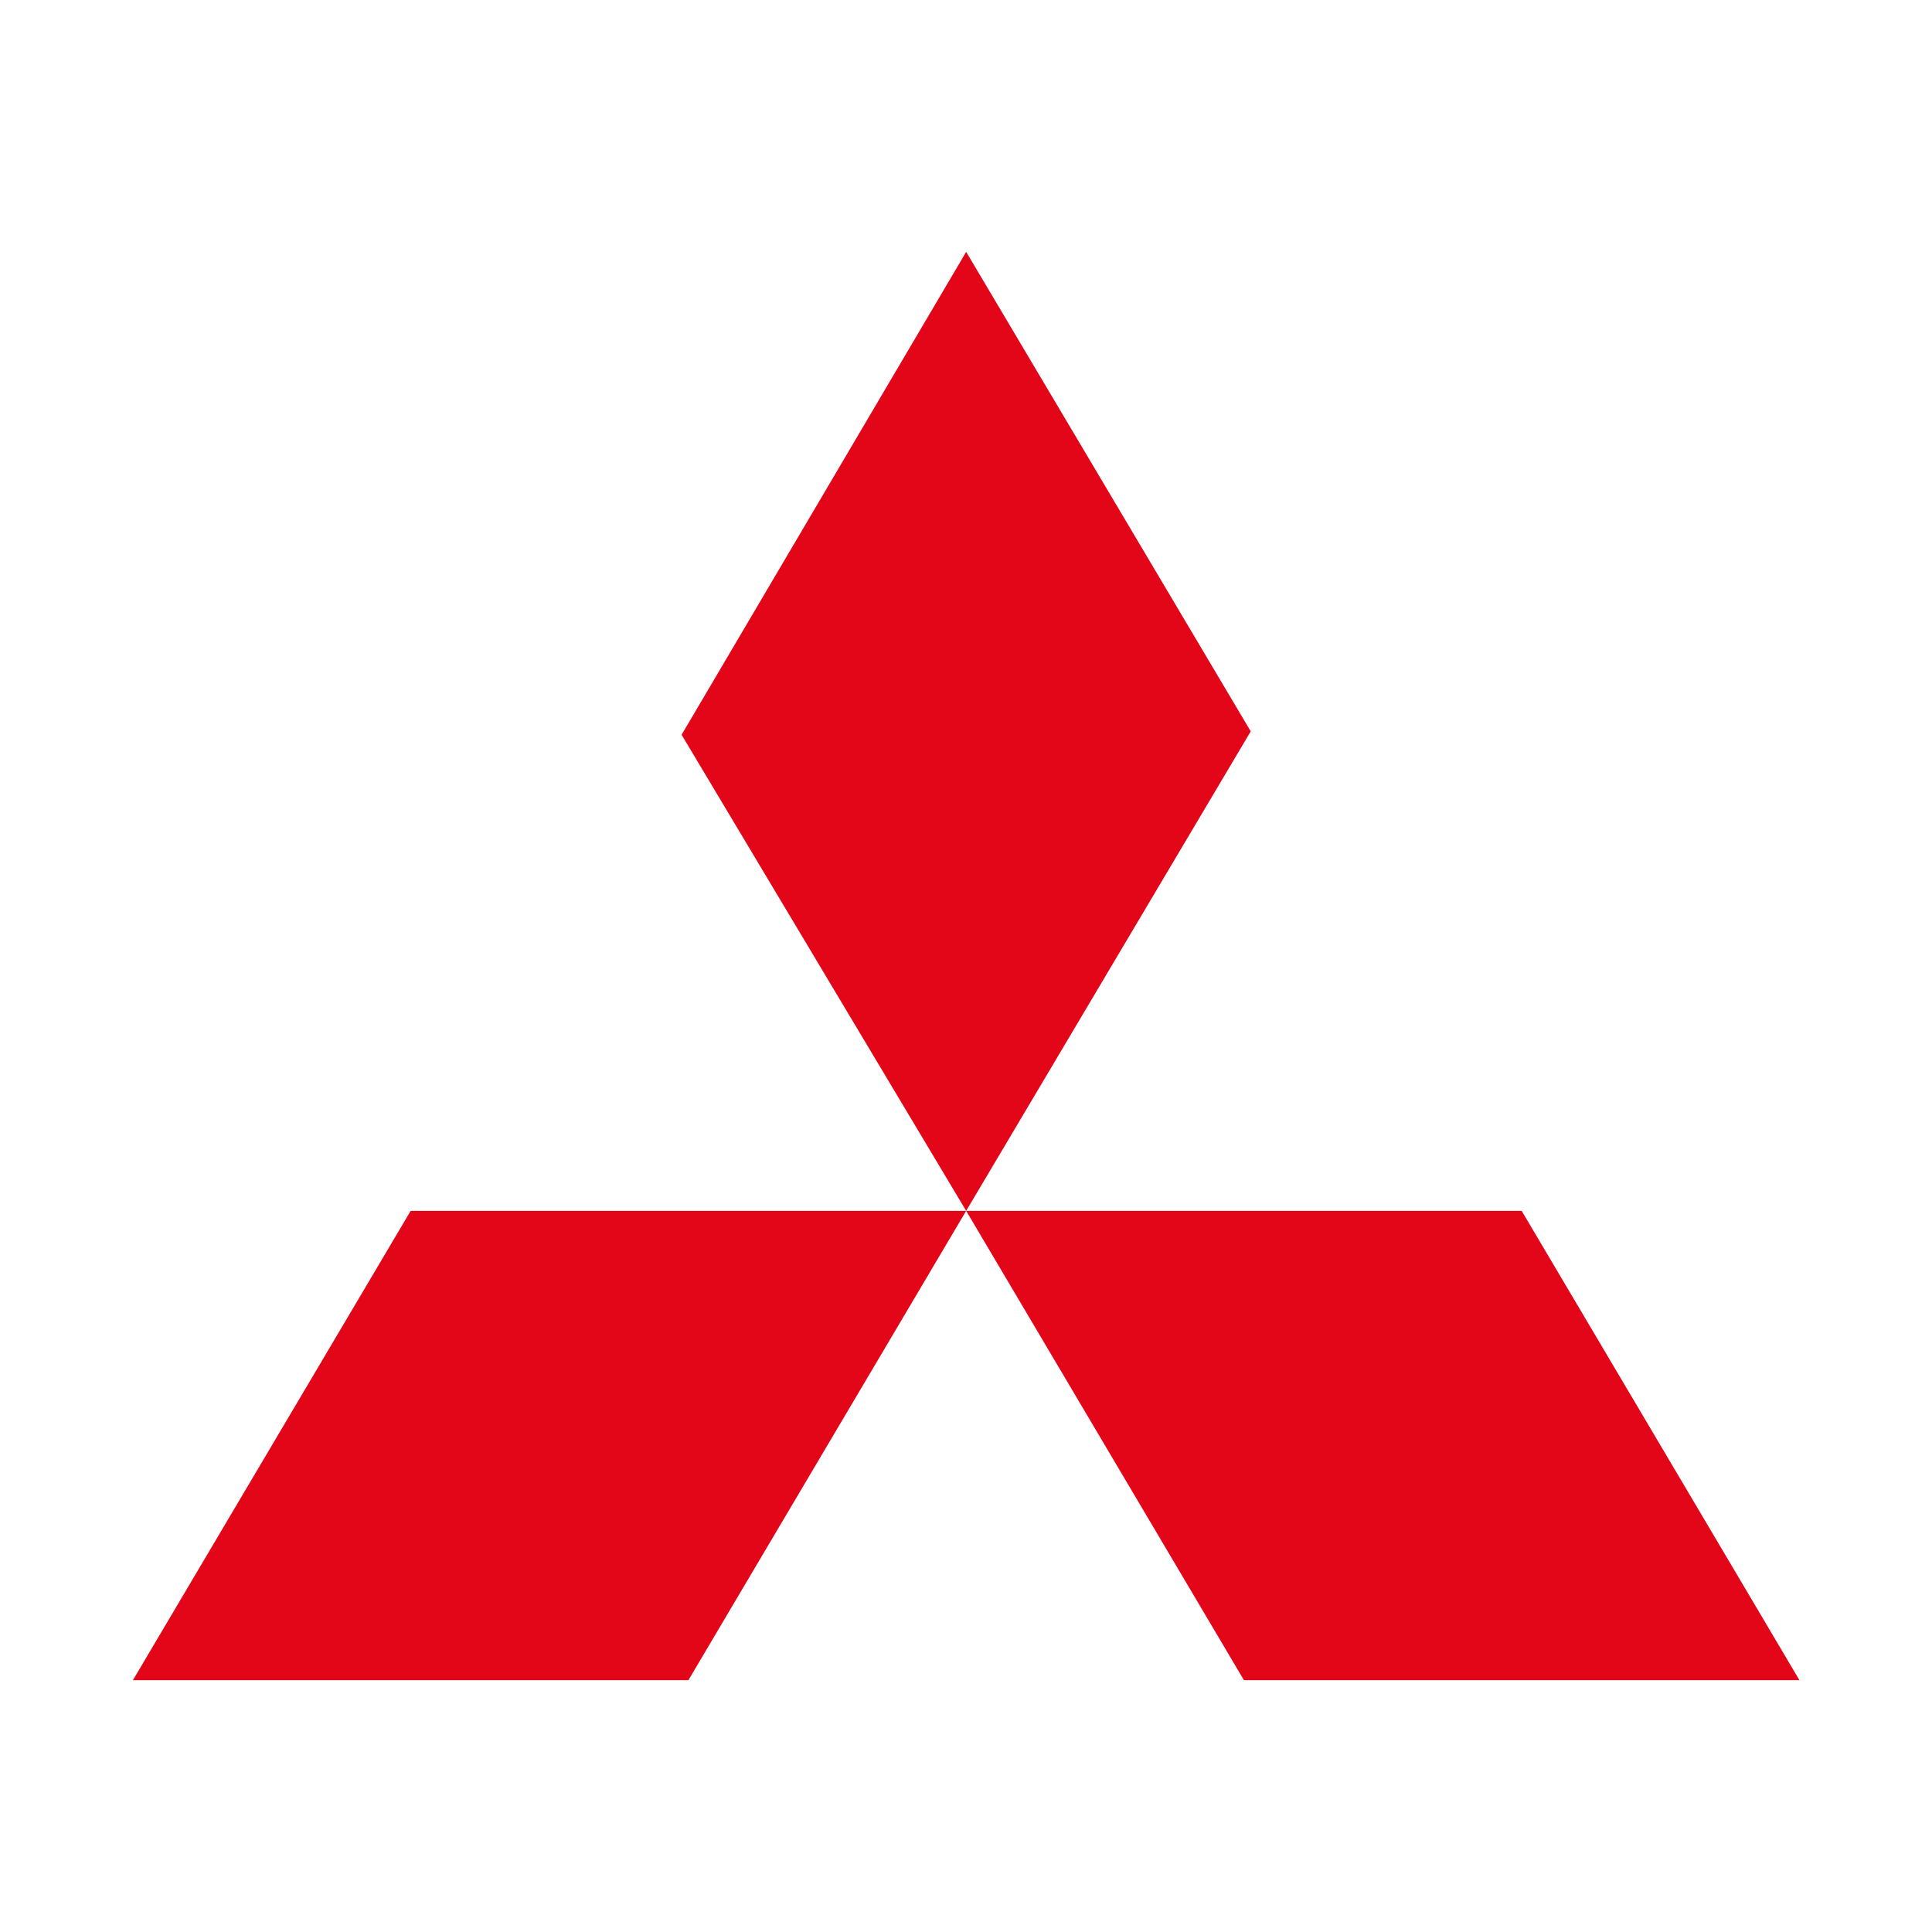 <svg id="Слой_1" data-name="Слой 1" xmlns="http://www.w3.org/2000/svg" viewBox="0 0 56.69 56.69"><defs><style>.cls-1{fill:#e30518;}</style></defs><path class="cls-1" d="M28.35,7.39,36.7,21.46,28.35,35.53,20,21.56Zm0,28.14h16.3L52.8,49.3H36.5Zm0,0H12.05L3.9,49.3H20.2Z"/></svg>